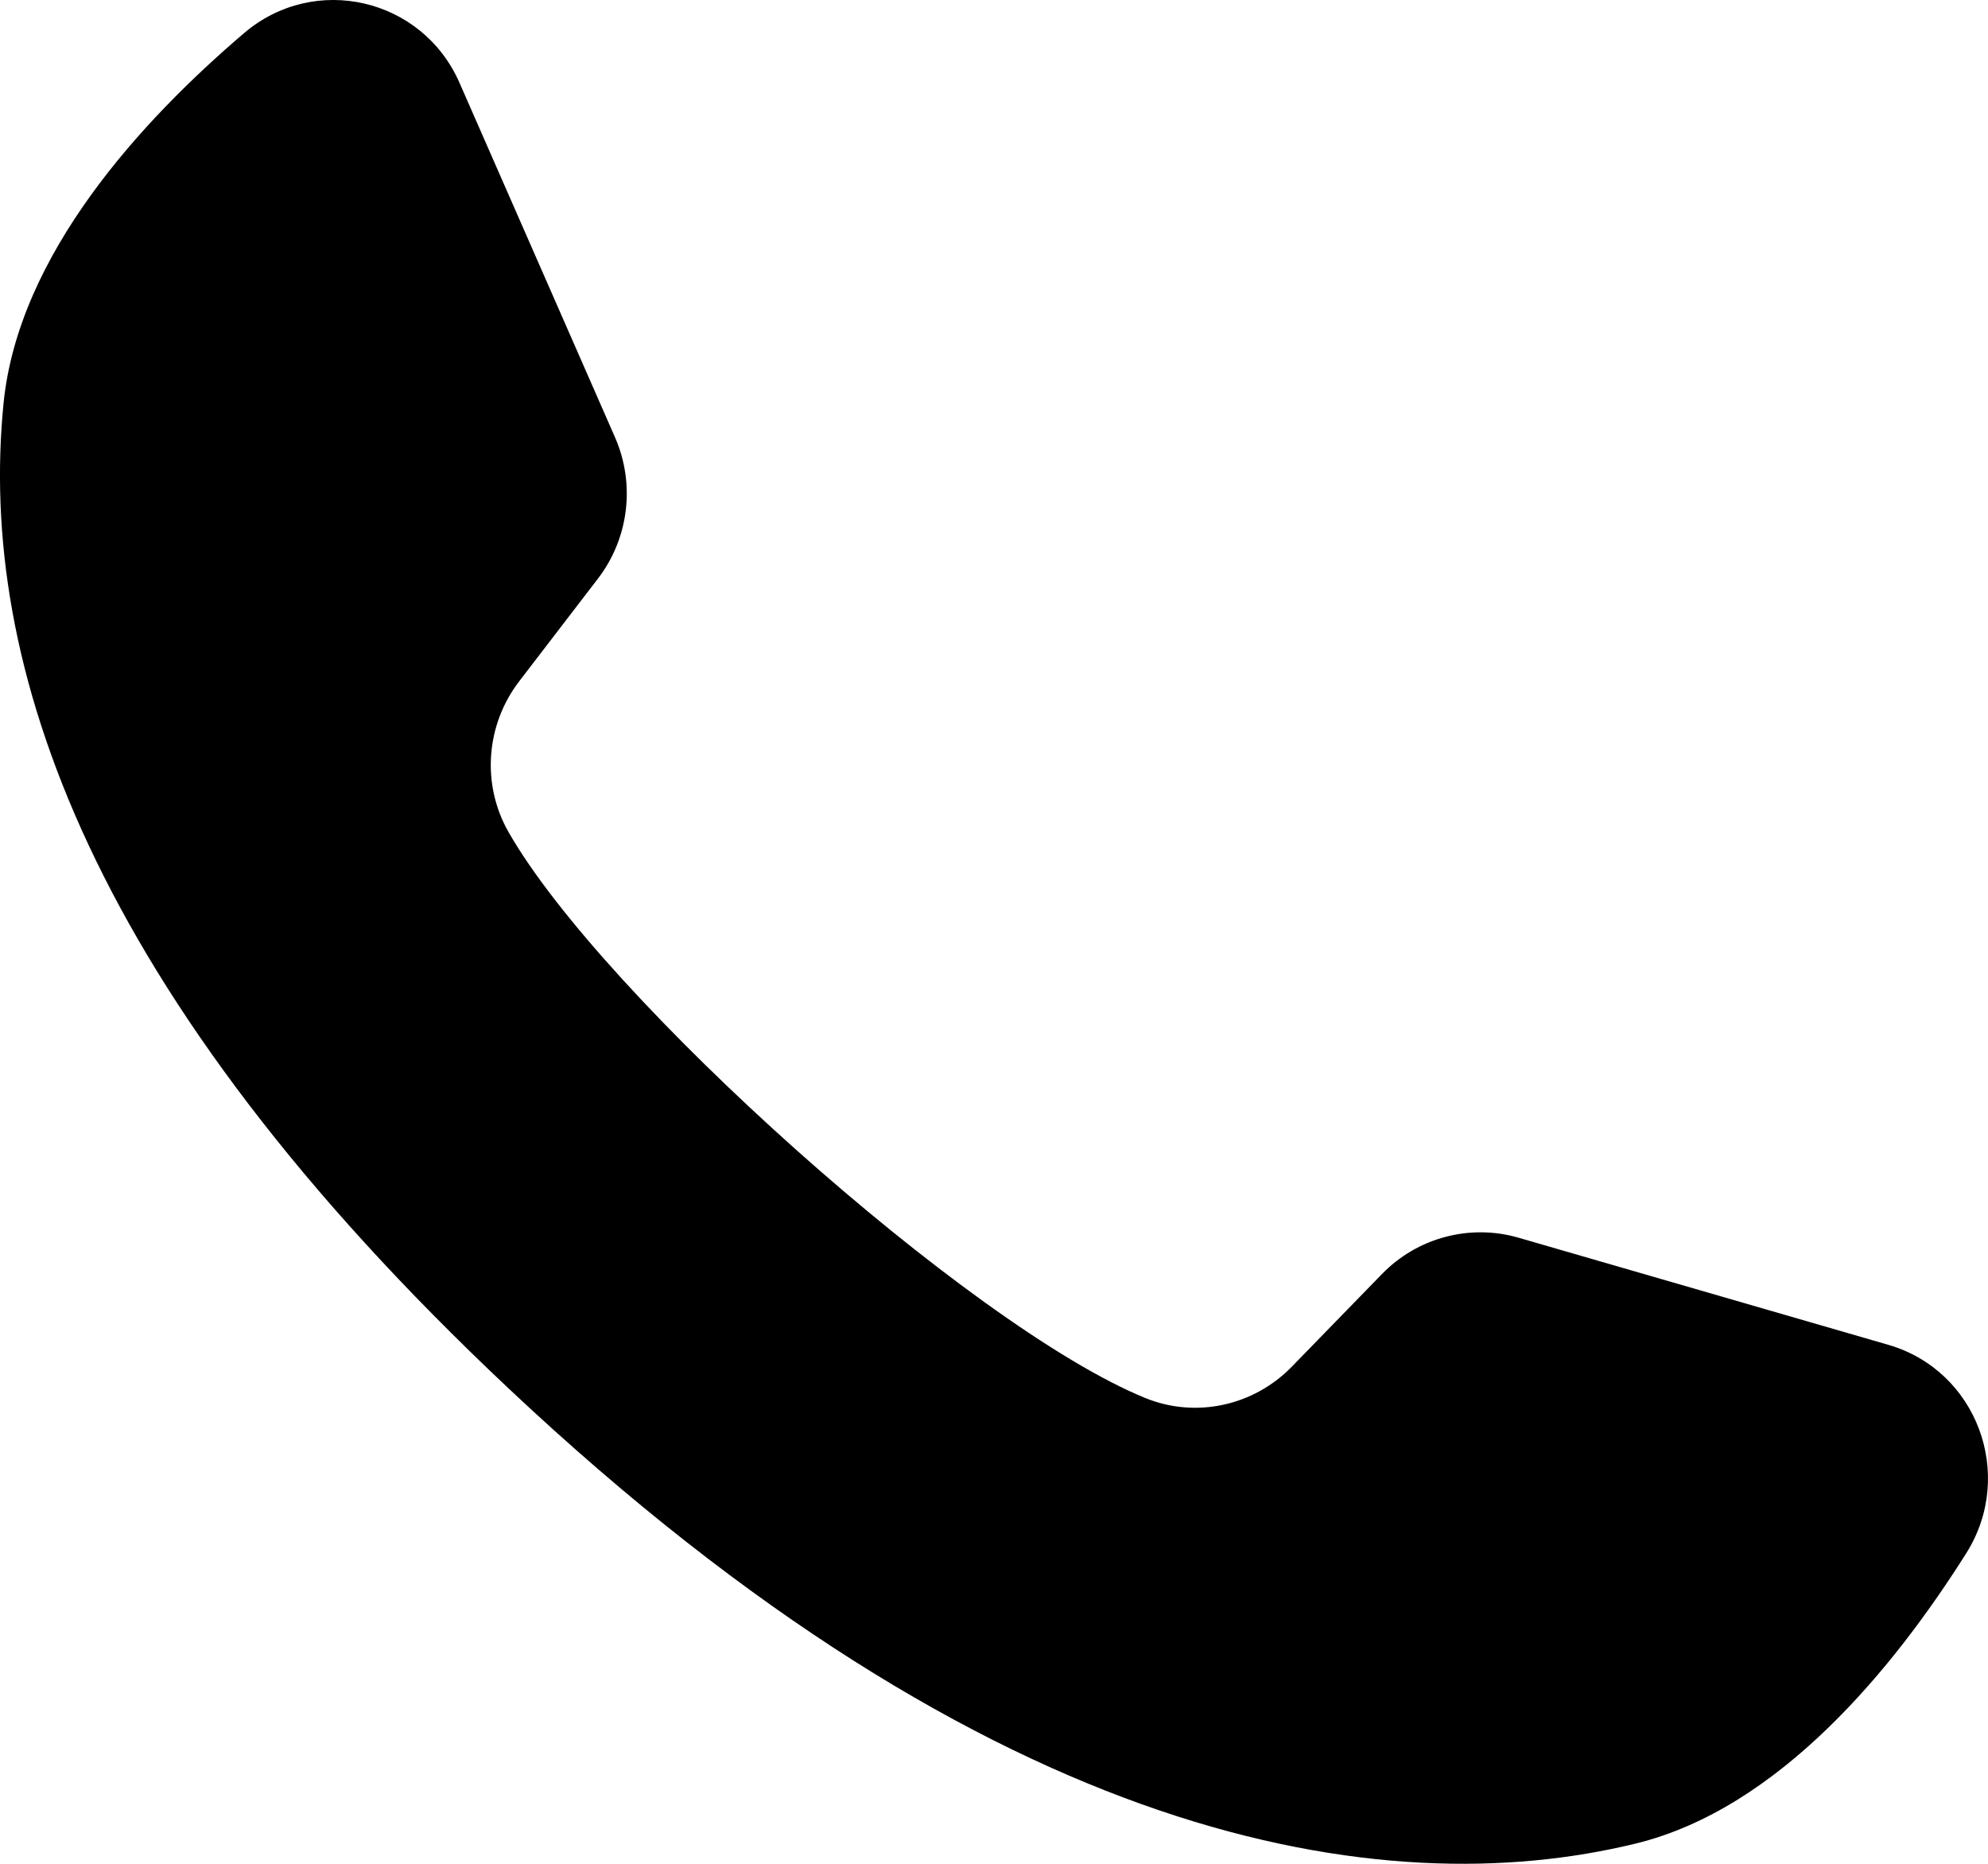 <svg xmlns="http://www.w3.org/2000/svg" width="16" height="15" viewBox="0 0 16 15"><path d="M15.197,10.823 L12.221,9.961 C11.83,9.848 11.408,9.96 11.123,10.253 L10.396,11 C10.089,11.315 9.623,11.417 9.217,11.251 C7.809,10.677 4.848,8.023 4.092,6.695 C3.874,6.312 3.91,5.834 4.178,5.484 L4.813,4.656 C5.062,4.331 5.114,3.895 4.95,3.52 L3.698,0.666 C3.398,-0.018 2.531,-0.217 1.965,0.266 C1.134,0.974 0.149,2.05 0.029,3.242 C-0.182,5.343 0.712,7.993 4.093,11.174 C8,14.849 11.128,15.334 13.165,14.837 C14.32,14.555 15.243,13.424 15.826,12.499 C16.223,11.867 15.91,11.029 15.197,10.823 Z"/></svg>